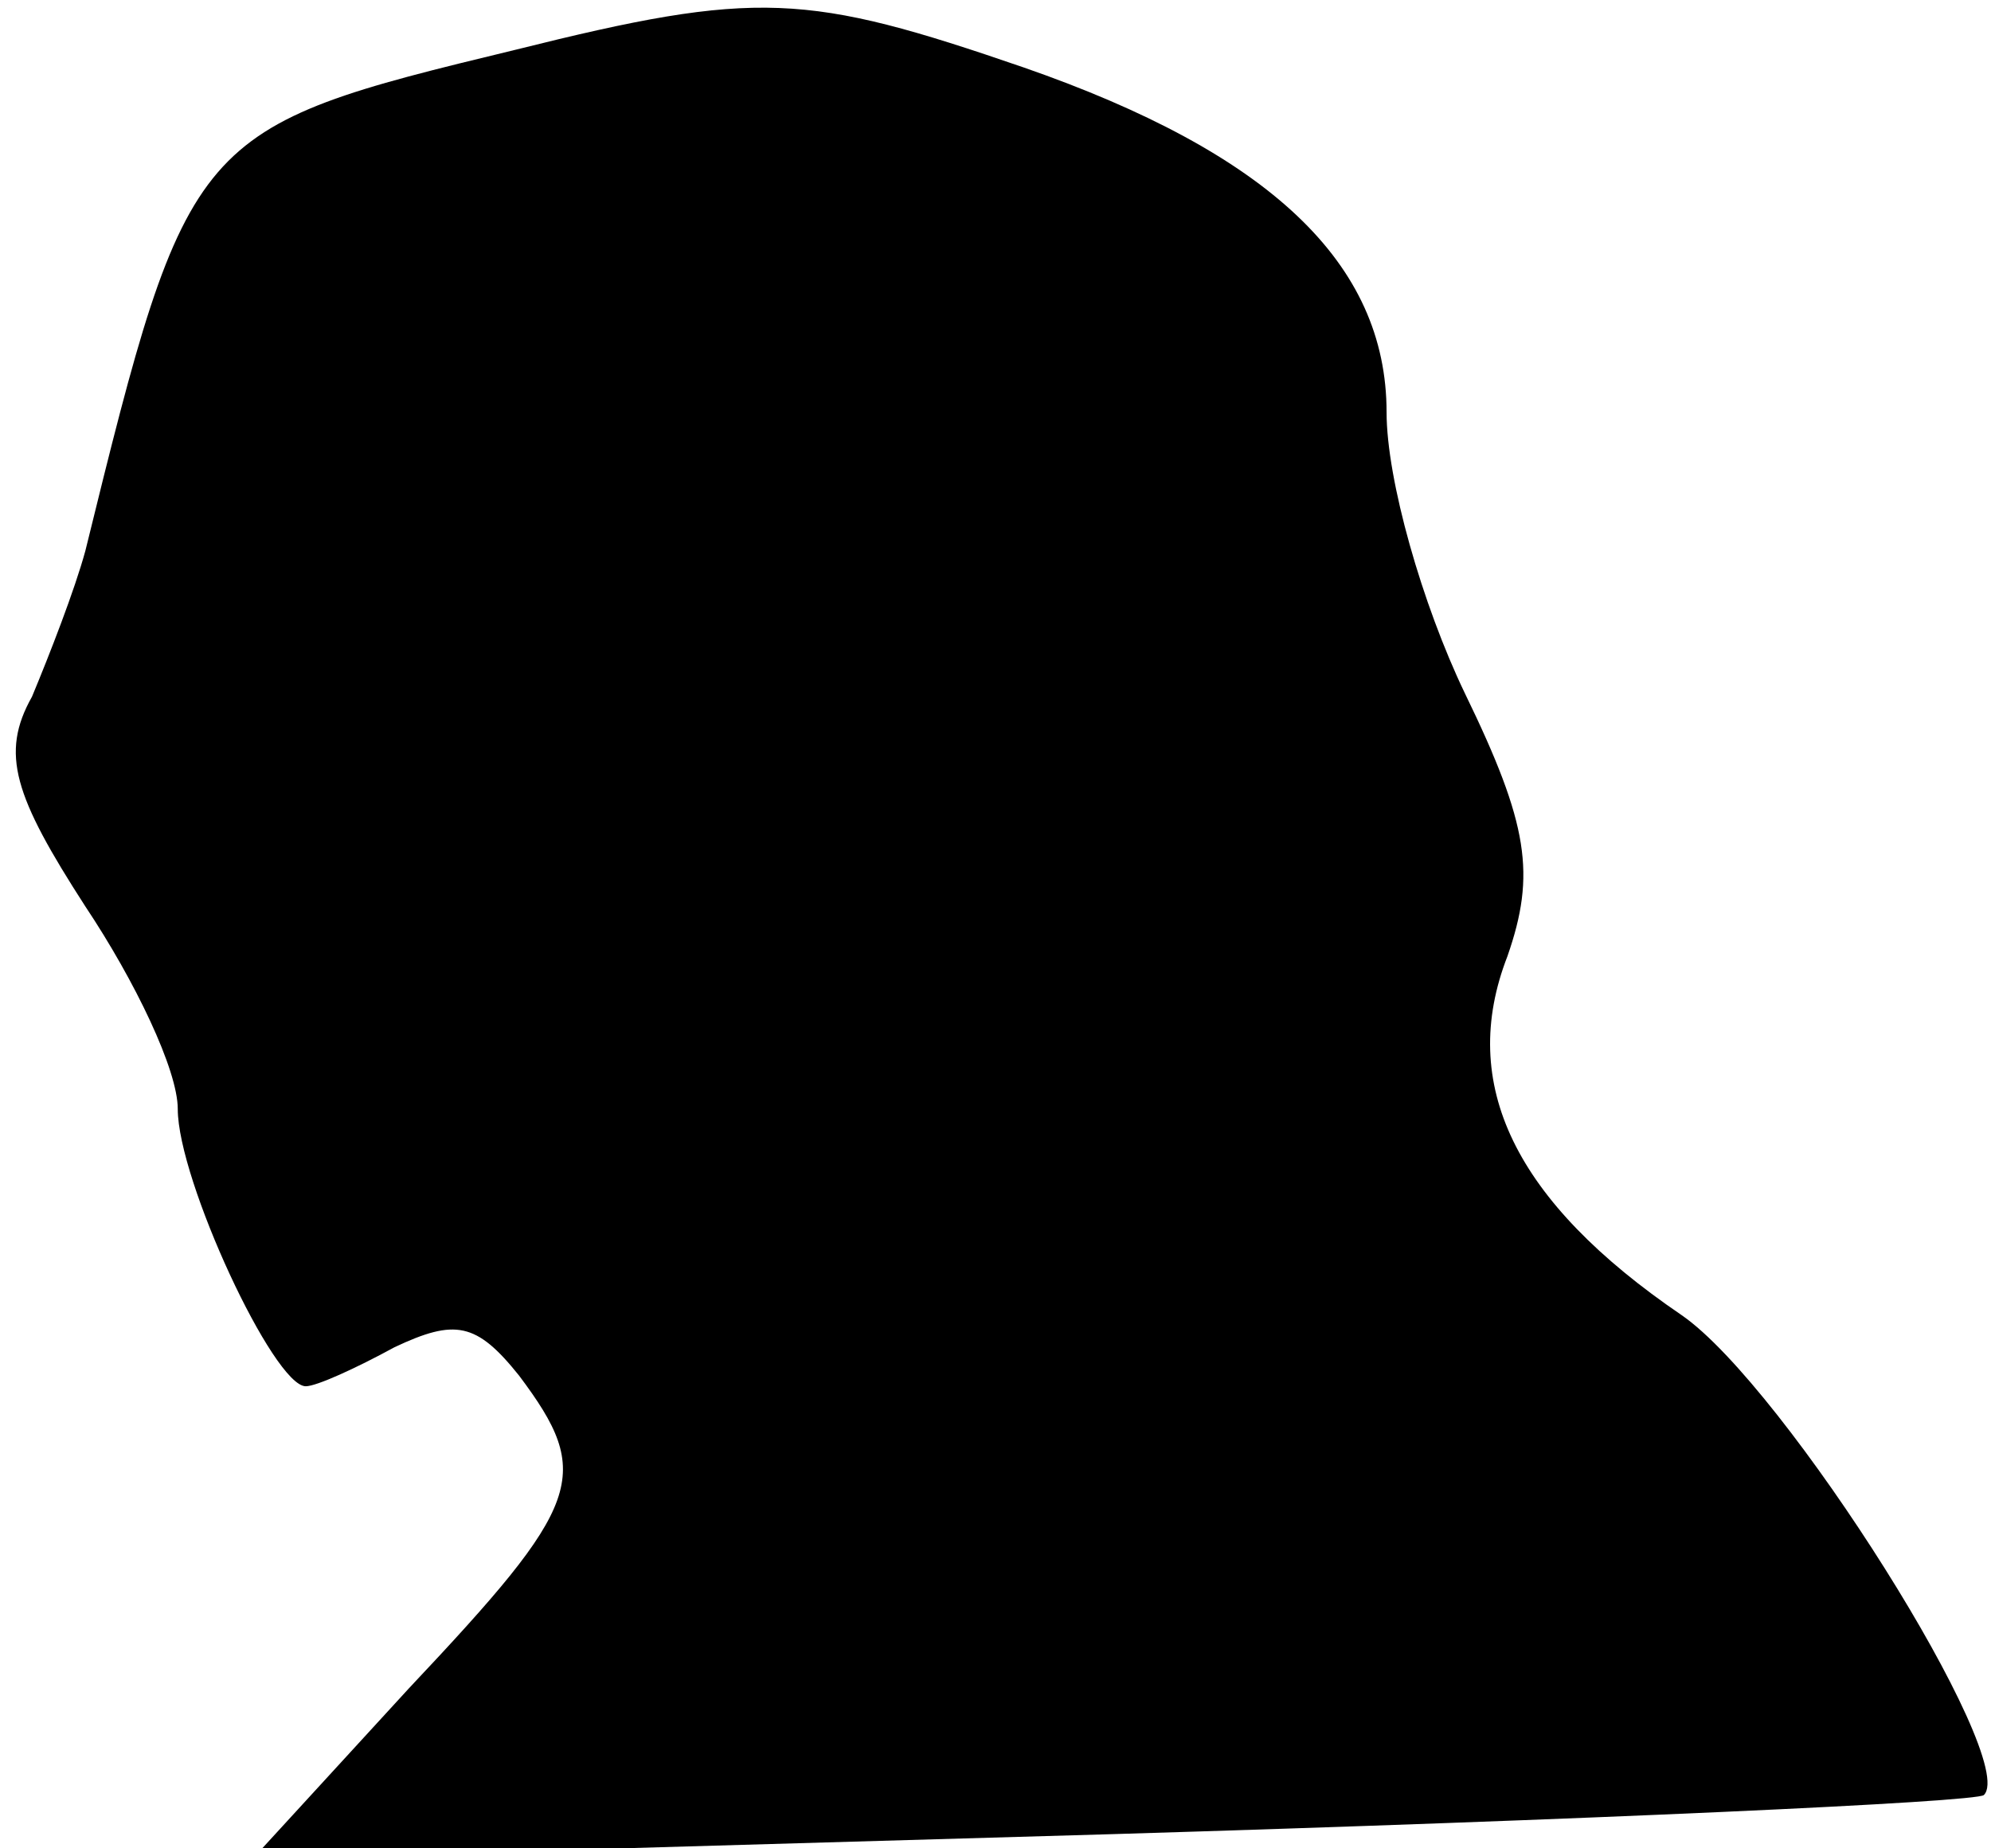 <?xml version="1.0" standalone="no"?>
<!DOCTYPE svg PUBLIC "-//W3C//DTD SVG 20010904//EN"
 "http://www.w3.org/TR/2001/REC-SVG-20010904/DTD/svg10.dtd">
<svg version="1.0" xmlns="http://www.w3.org/2000/svg"
 width="56pt" height="52pt" viewBox="0 0 56 52"
 preserveAspectRatio="xMidYMid meet">
<g transform="translate(0,52) scale(0.1,-0.1)"
fill="#000000" stroke="none">
<path fill="#000000" stroke="none" d="M145 506 c-91 -22 -92 -23 -121 -141
-3 -11 -10 -29 -15 -41 -9 -16 -5 -28 15 -59 14 -21 26 -46 26 -57 0 -20 27
-78 36 -78 3 0 14 5 25 11 17 8 23 7 35 -8 21 -28 18 -36 -31 -88 l-44 -48
242 7 c133 4 243 9 245 11 10 10 -56 115 -85 135 -47 32 -63 65 -49 101 8 23
6 37 -12 74 -12 25 -22 60 -22 79 0 42 -33 73 -102 97 -61 21 -75 22 -143 5z"/>
</g>
</svg>
